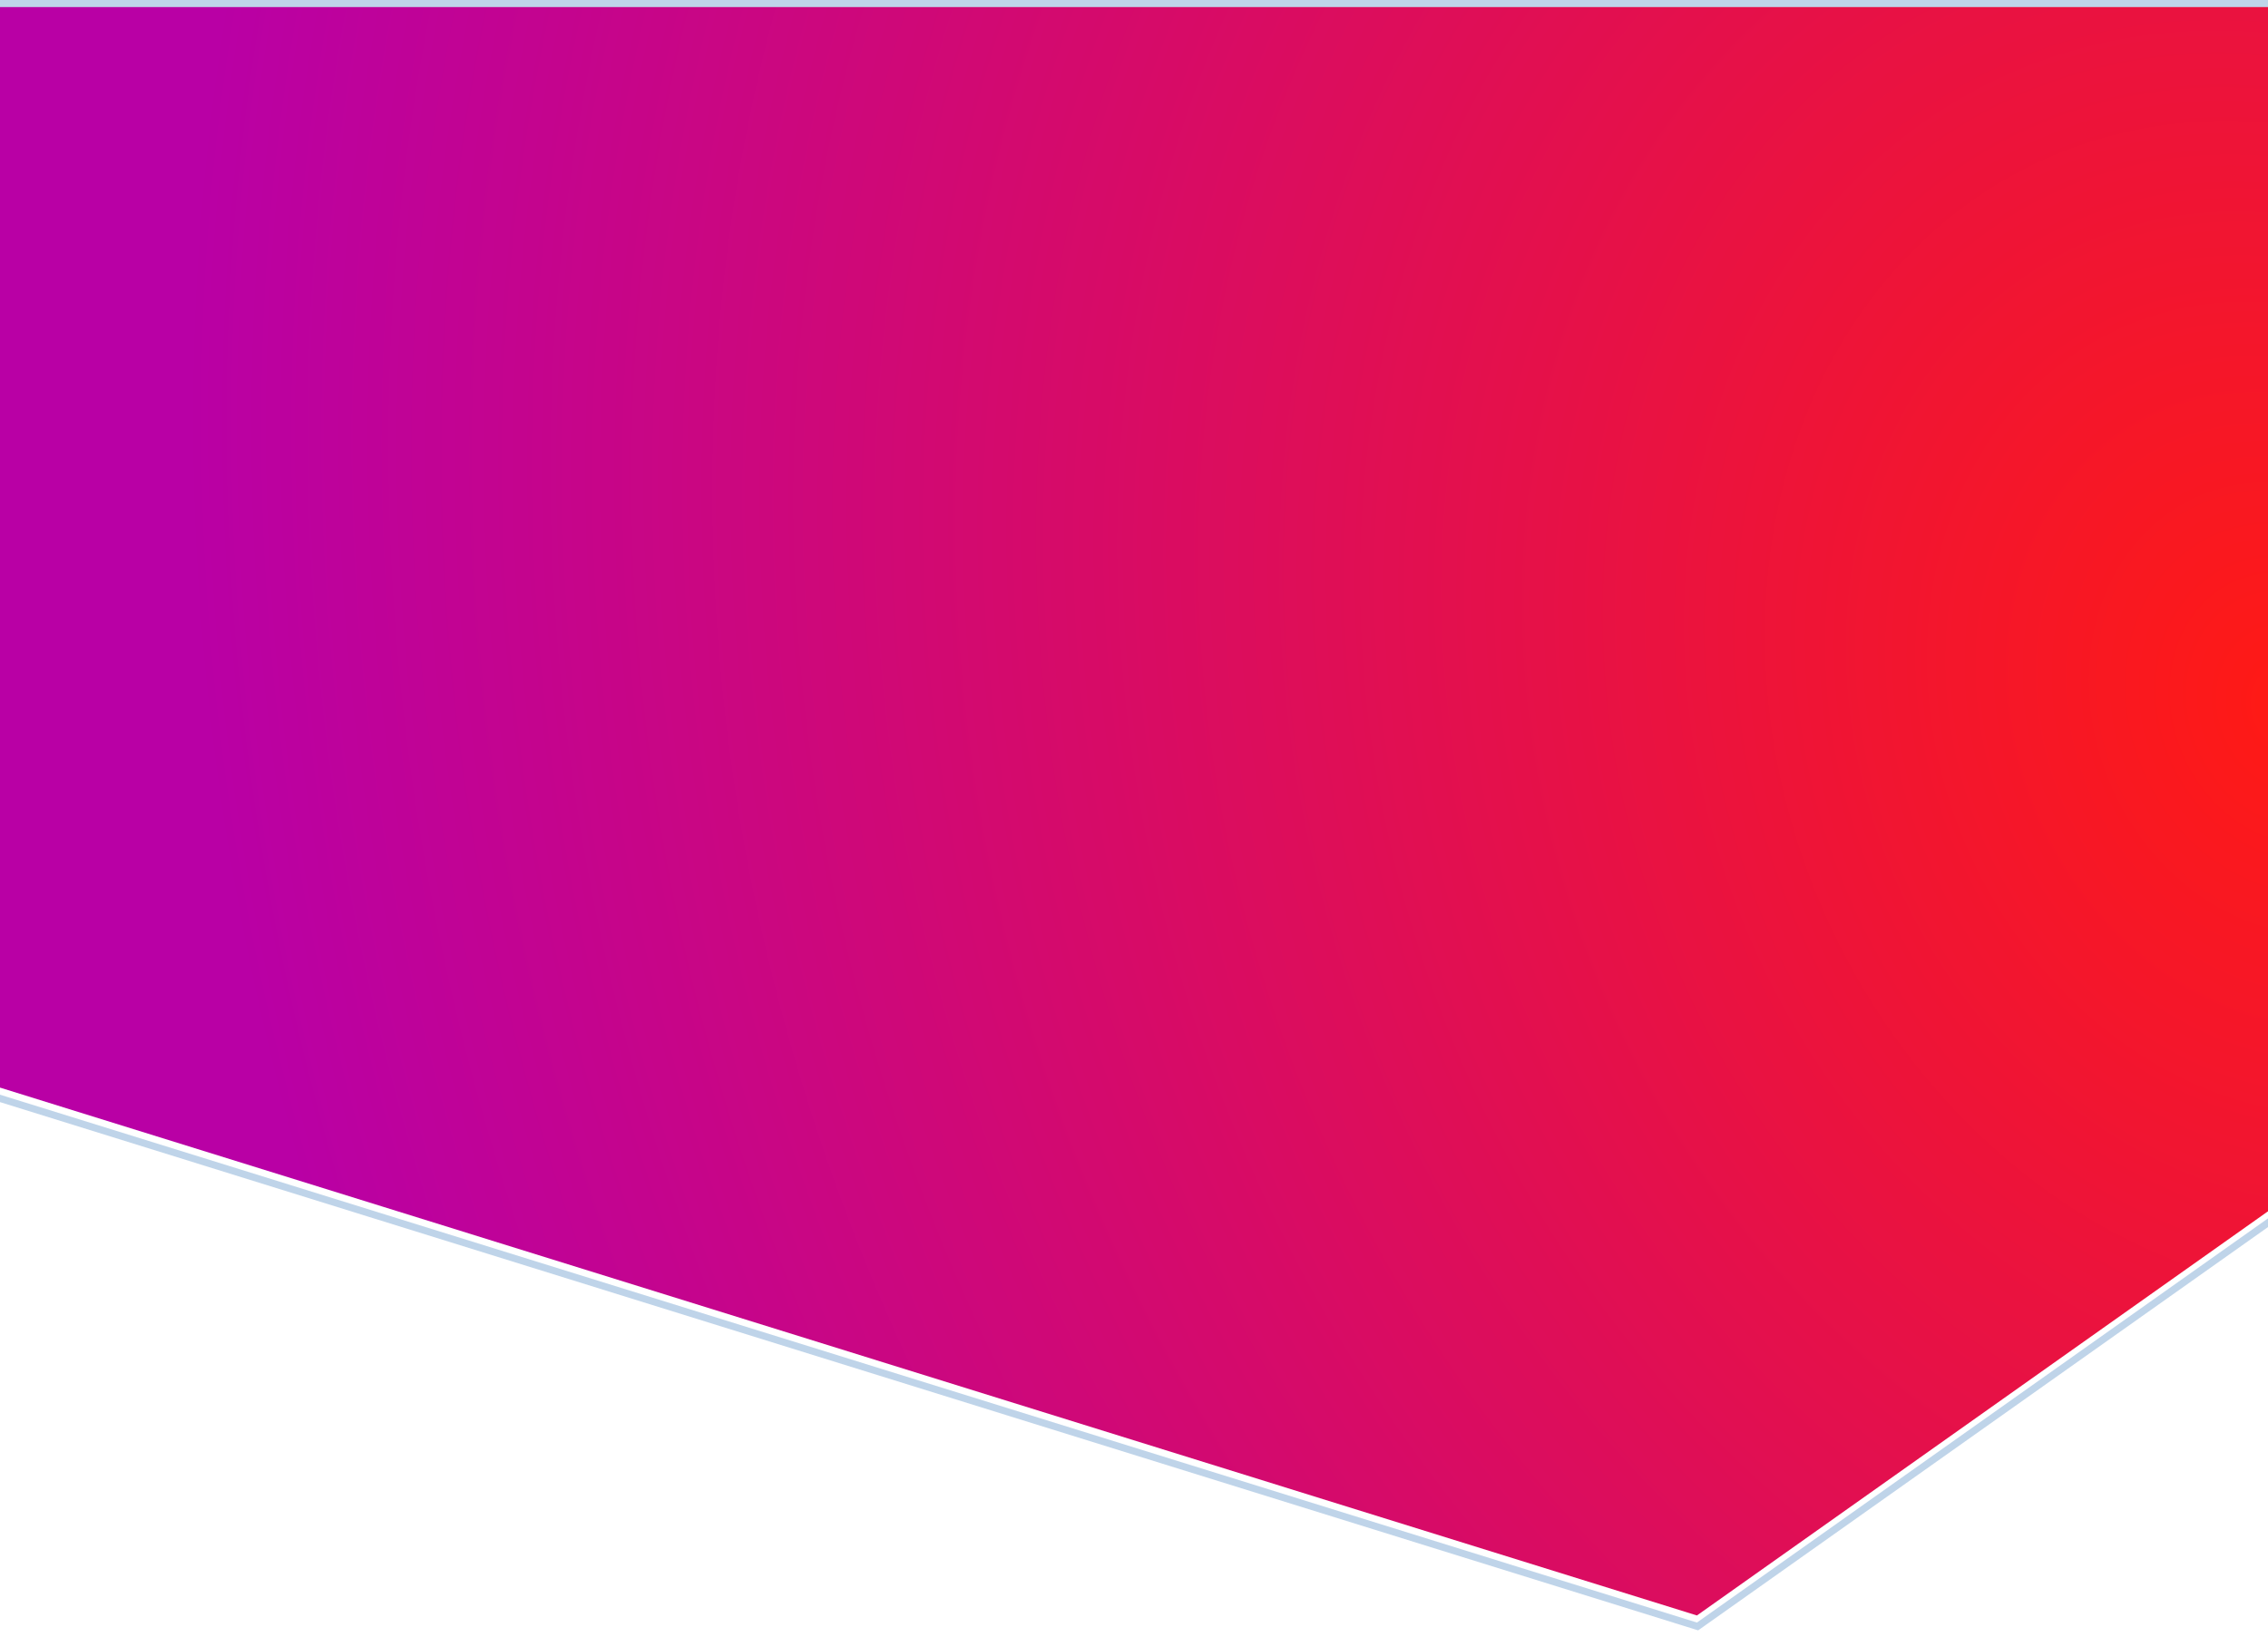 <svg width="320" height="231" viewBox="0 0 320 231" fill="none" xmlns="http://www.w3.org/2000/svg">
  <g filter="url(#filter0_i)">
    <path d="M0 154.5V1h321v170.25L239.426 229 0 154.5z" fill="url(#paint0_diamond)"/>
  </g>
  <path d="M0 .5h-.5v154.368l.351.109 239.426 74.5.236.074.202-.143 81.574-57.75.211-.149V.5H0z" stroke="#BFD4E9"/>
  <defs>
    <radialGradient id="paint0_diamond" cx="0" cy="0" r="1" gradientUnits="userSpaceOnUse" gradientTransform="rotate(157.947 150.779 81.163) scale(284.839 338.97)">
      <stop stop-color="#FF1A14"/>
      <stop offset="1" stop-color="#B900A5"/>
    </radialGradient>
    <filter id="filter0_i" x="-1" y="-1" width="323" height="231.102" filterUnits="userSpaceOnUse" color-interpolation-filters="sRGB">
      <feFlood flood-opacity="0" result="BackgroundImageFix"/>
      <feBlend in="SourceGraphic" in2="BackgroundImageFix" result="shape"/>
      <feColorMatrix in="SourceAlpha" values="0 0 0 0 0 0 0 0 0 0 0 0 0 0 0 0 0 0 127 0" result="hardAlpha"/>
      <feOffset dy="-1"/>
      <feGaussianBlur stdDeviation="7"/>
      <feComposite in2="hardAlpha" operator="arithmetic" k2="-1" k3="1"/>
      <feColorMatrix values="0 0 0 0 0 0 0 0 0 0 0 0 0 0 0 0 0 0 0.25 0"/>
      <feBlend in2="shape" result="effect1_innerShadow"/>
    </filter>
  </defs>
</svg>

